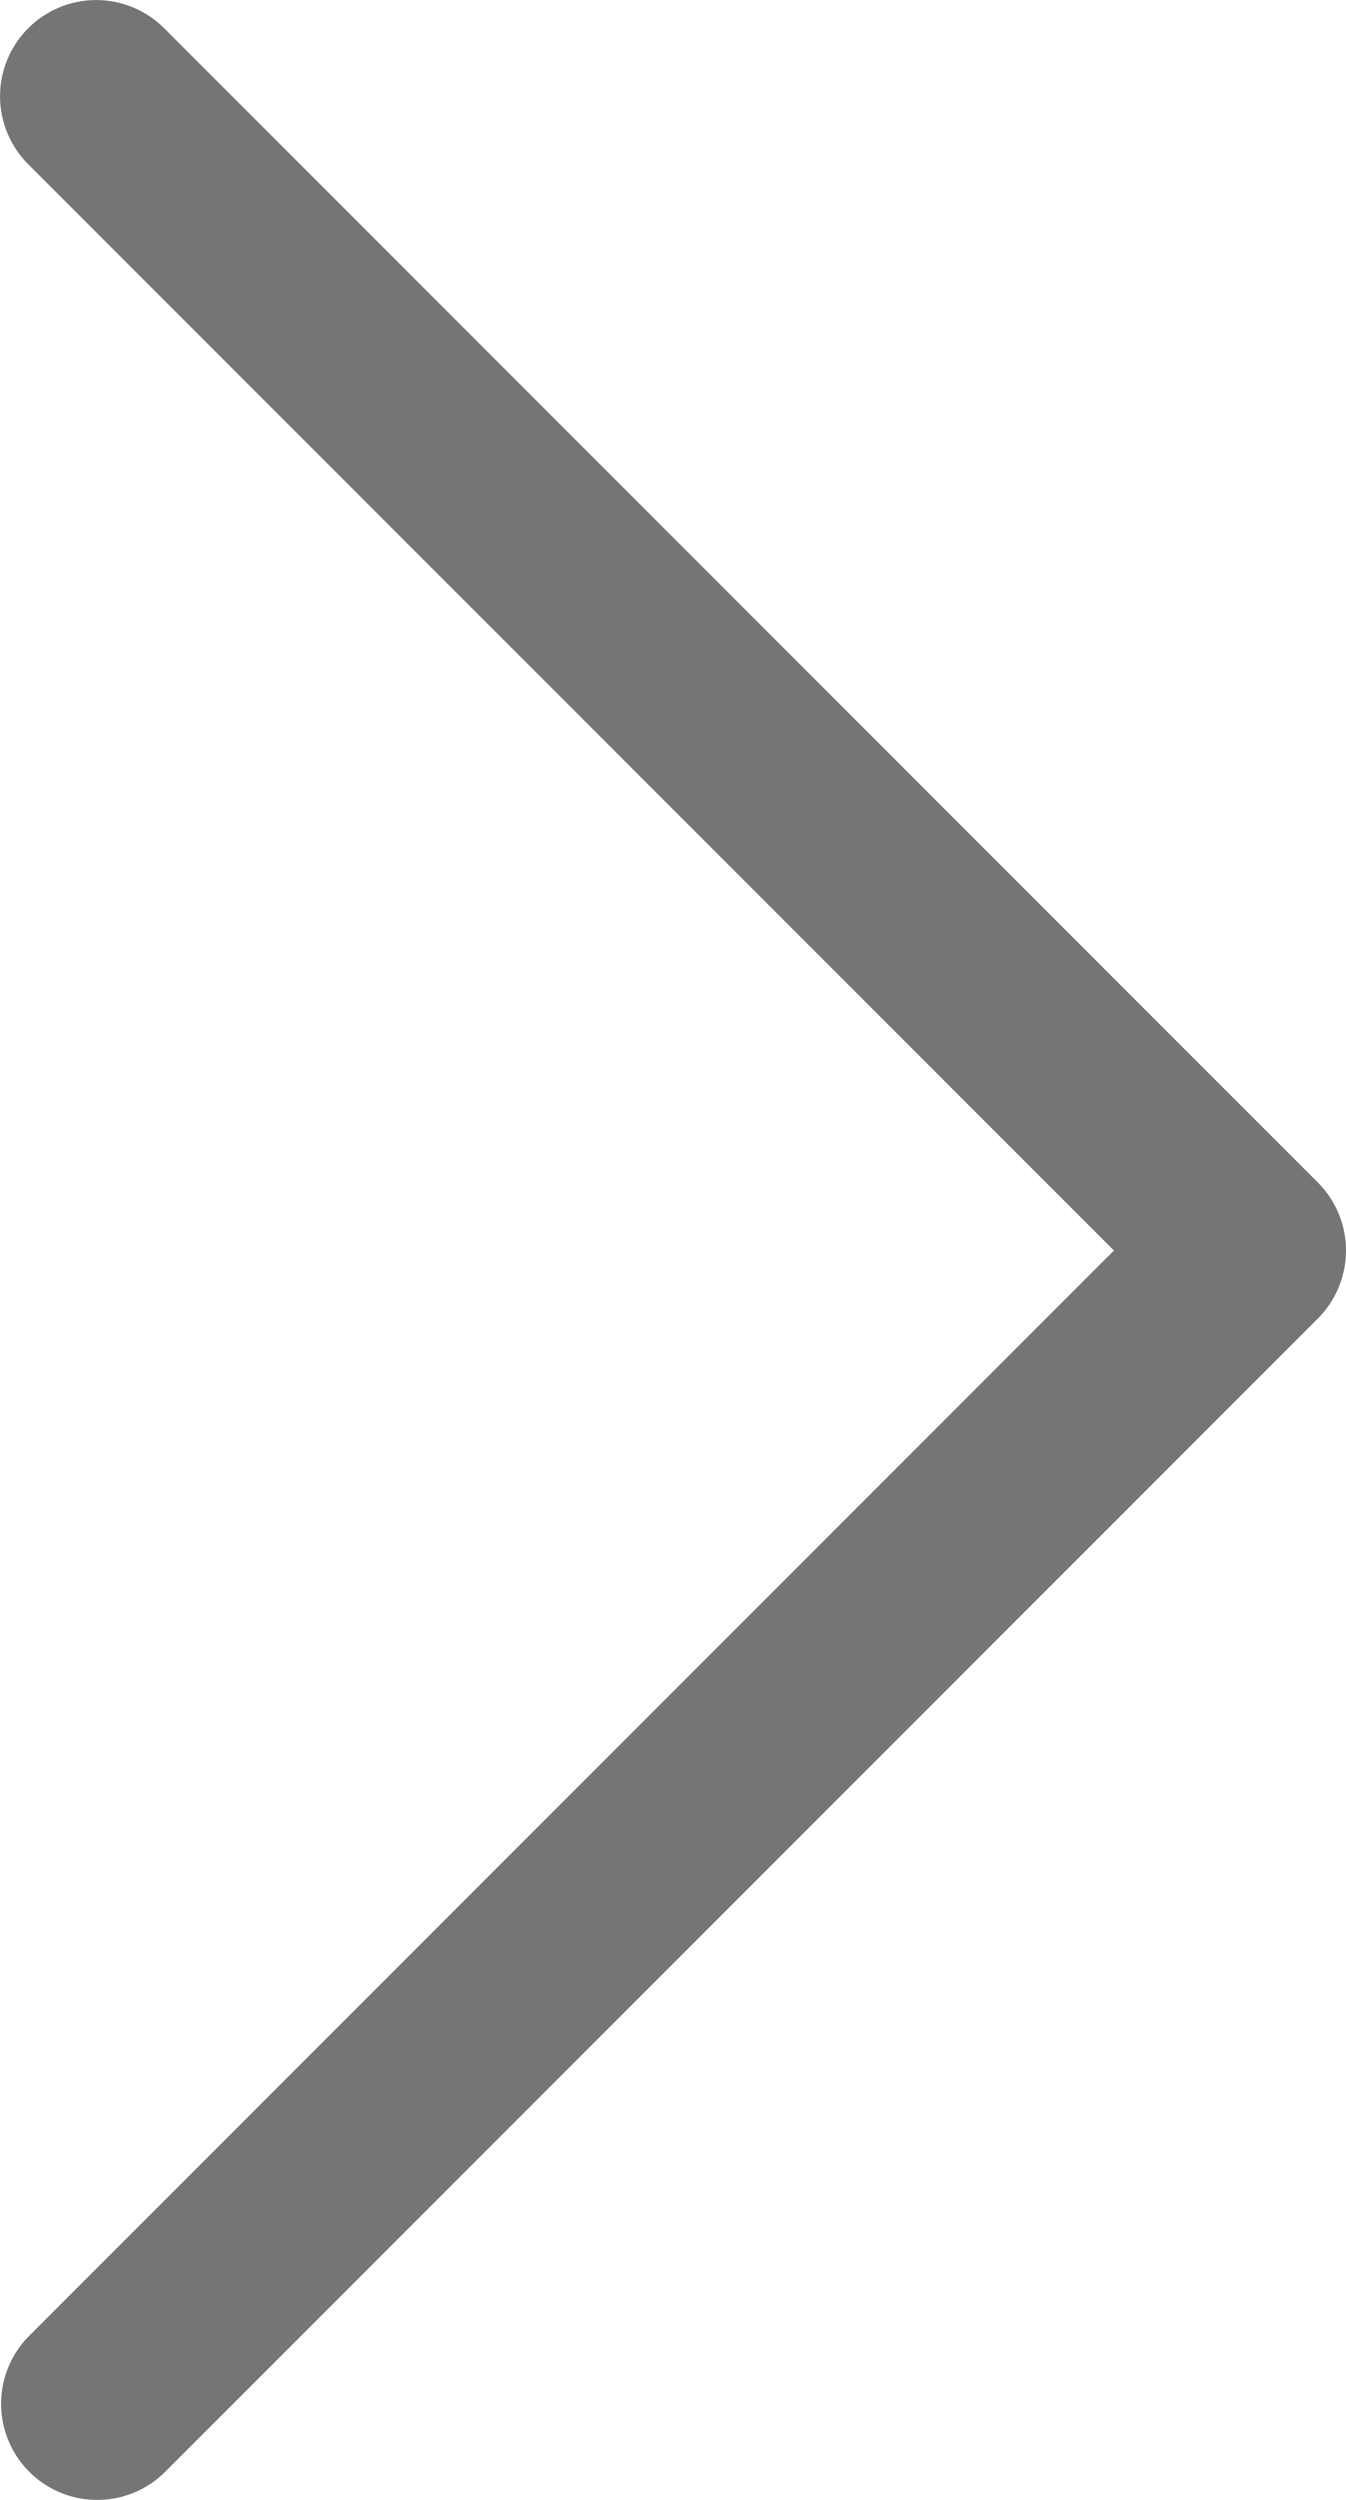 <svg xmlns="http://www.w3.org/2000/svg" width="139.794" height="259.5" viewBox="0 0 139.794 259.5">
  <g id="left-arrow_1_" data-name="left-arrow (1)" opacity="0.79">
    <g id="Group_1179" data-name="Group 1179" transform="translate(0 0)">
      <path id="Path_1625" data-name="Path 1625" d="M217.989,129.811,105.221,17.043A9.984,9.984,0,0,1,119.341,2.924L239.168,122.751a9.986,9.986,0,0,1,0,14.119L119.341,256.7a9.985,9.985,0,0,1-14.119-14.119Z" transform="translate(-102.298 0)" fill="#515151"/>
    </g>
  </g>
</svg>
